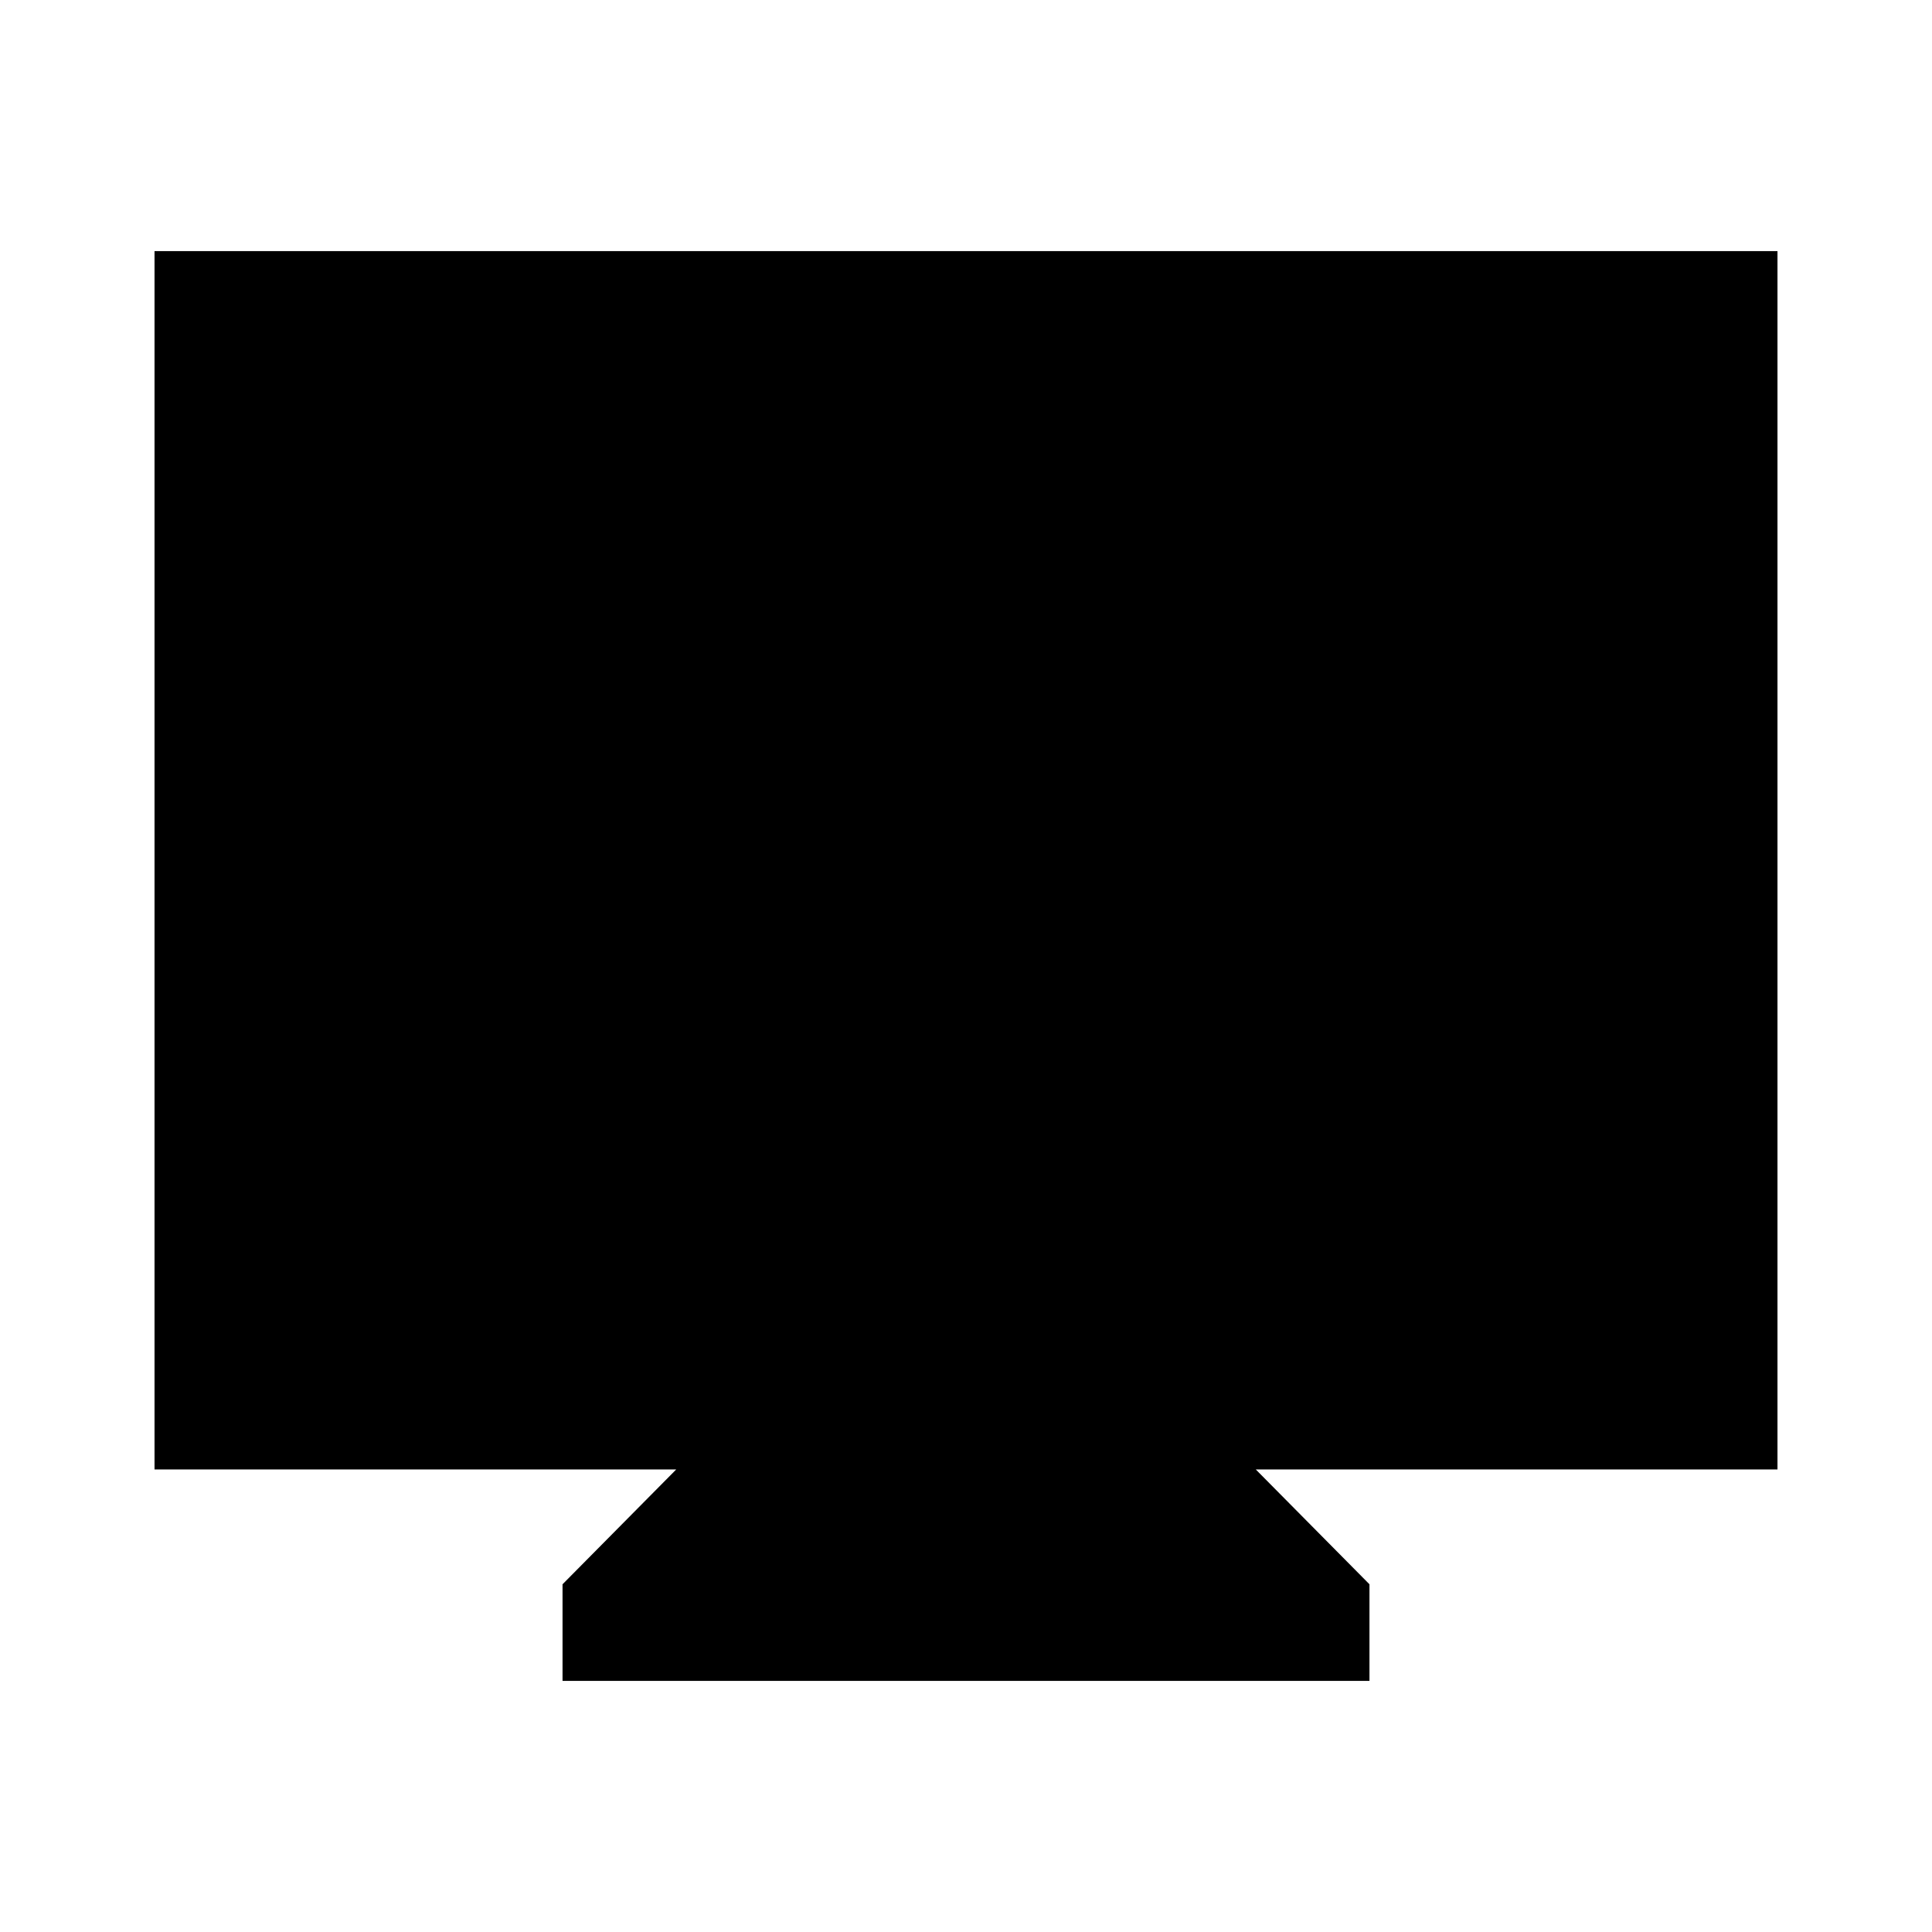 <svg xmlns="http://www.w3.org/2000/svg" height="20" viewBox="0 -960 960 960" width="20"><path d="M279.521-124.782v-48L336-229.826H76.782v-605.392h806.436v605.392H624l56.479 57.044v48H279.521Z"/></svg>